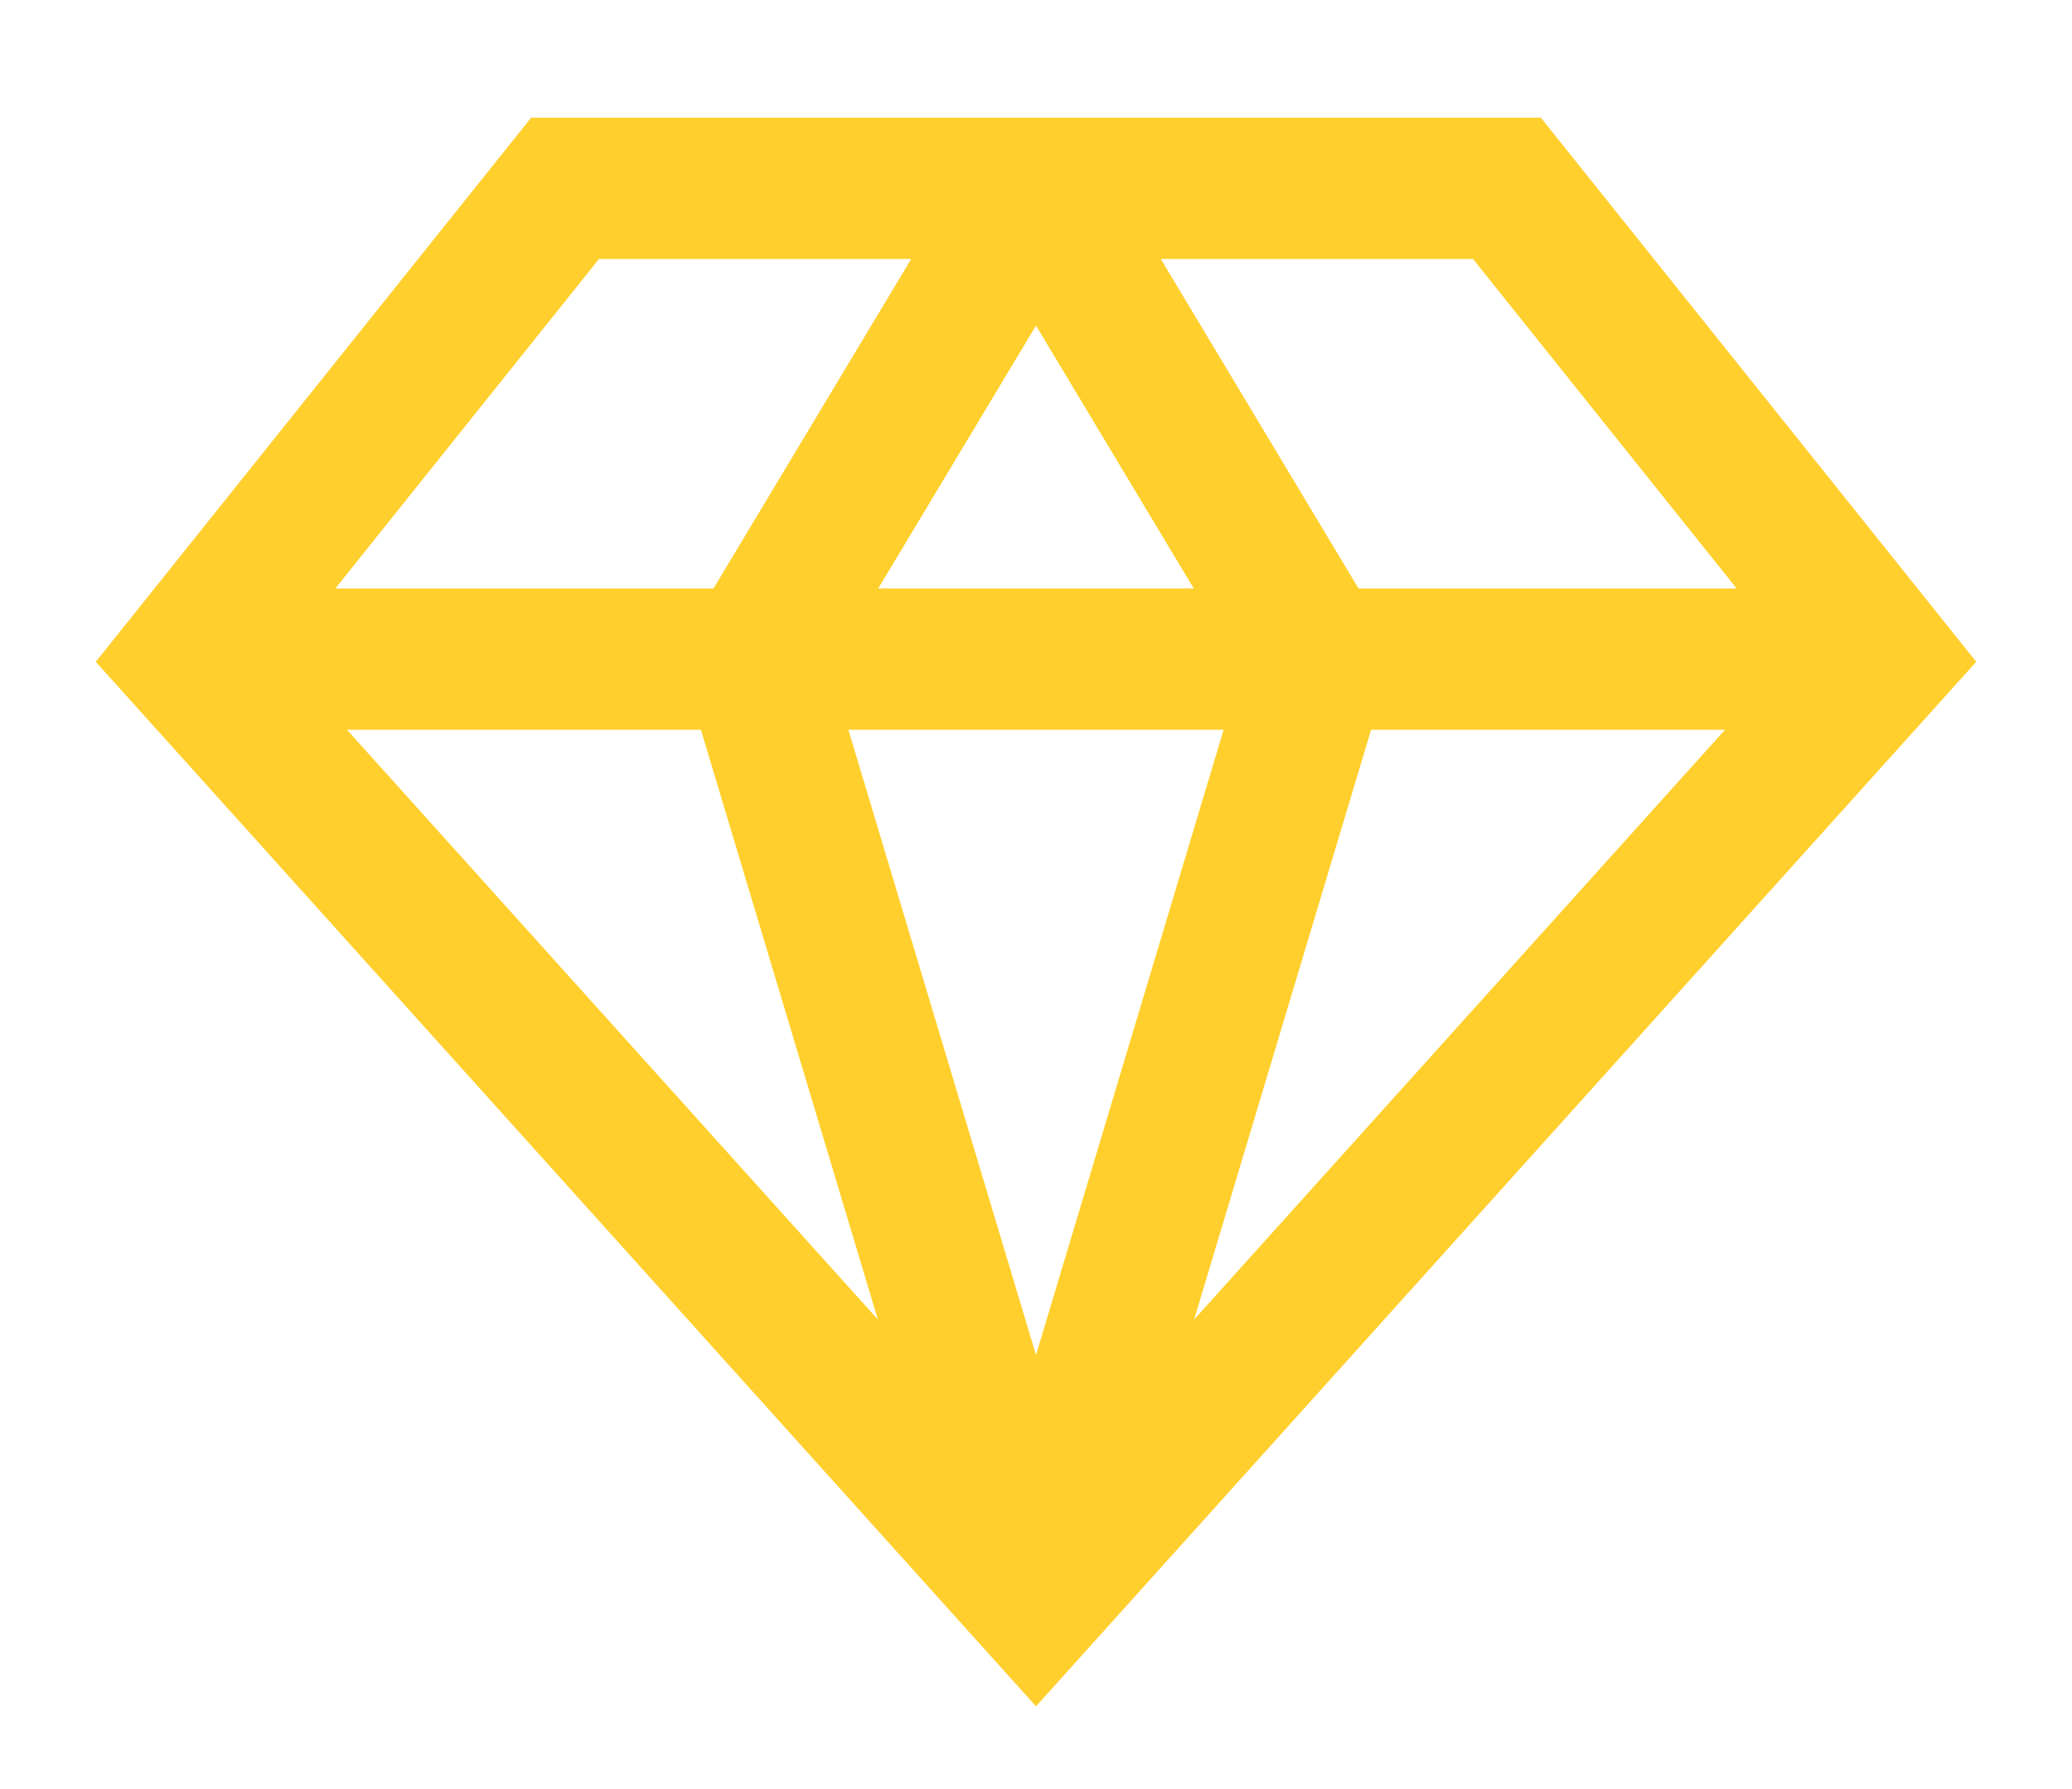 <svg width="22" height="19" viewBox="0 0 22 19" fill="none" xmlns="http://www.w3.org/2000/svg" xmlns:xlink="http://www.w3.org/1999/xlink">
	<path id="Vector" d="M16 2L20 7L11 17L2 7L6 2L11 2L16 2ZM11 17L14 7M14 7L11 2M2 7L8 7L14 7L20 7M11 17L8 7M8 7L11 2" stroke="#FFCF2D" stroke-opacity="1" stroke-width="1.5"/>
</svg>
